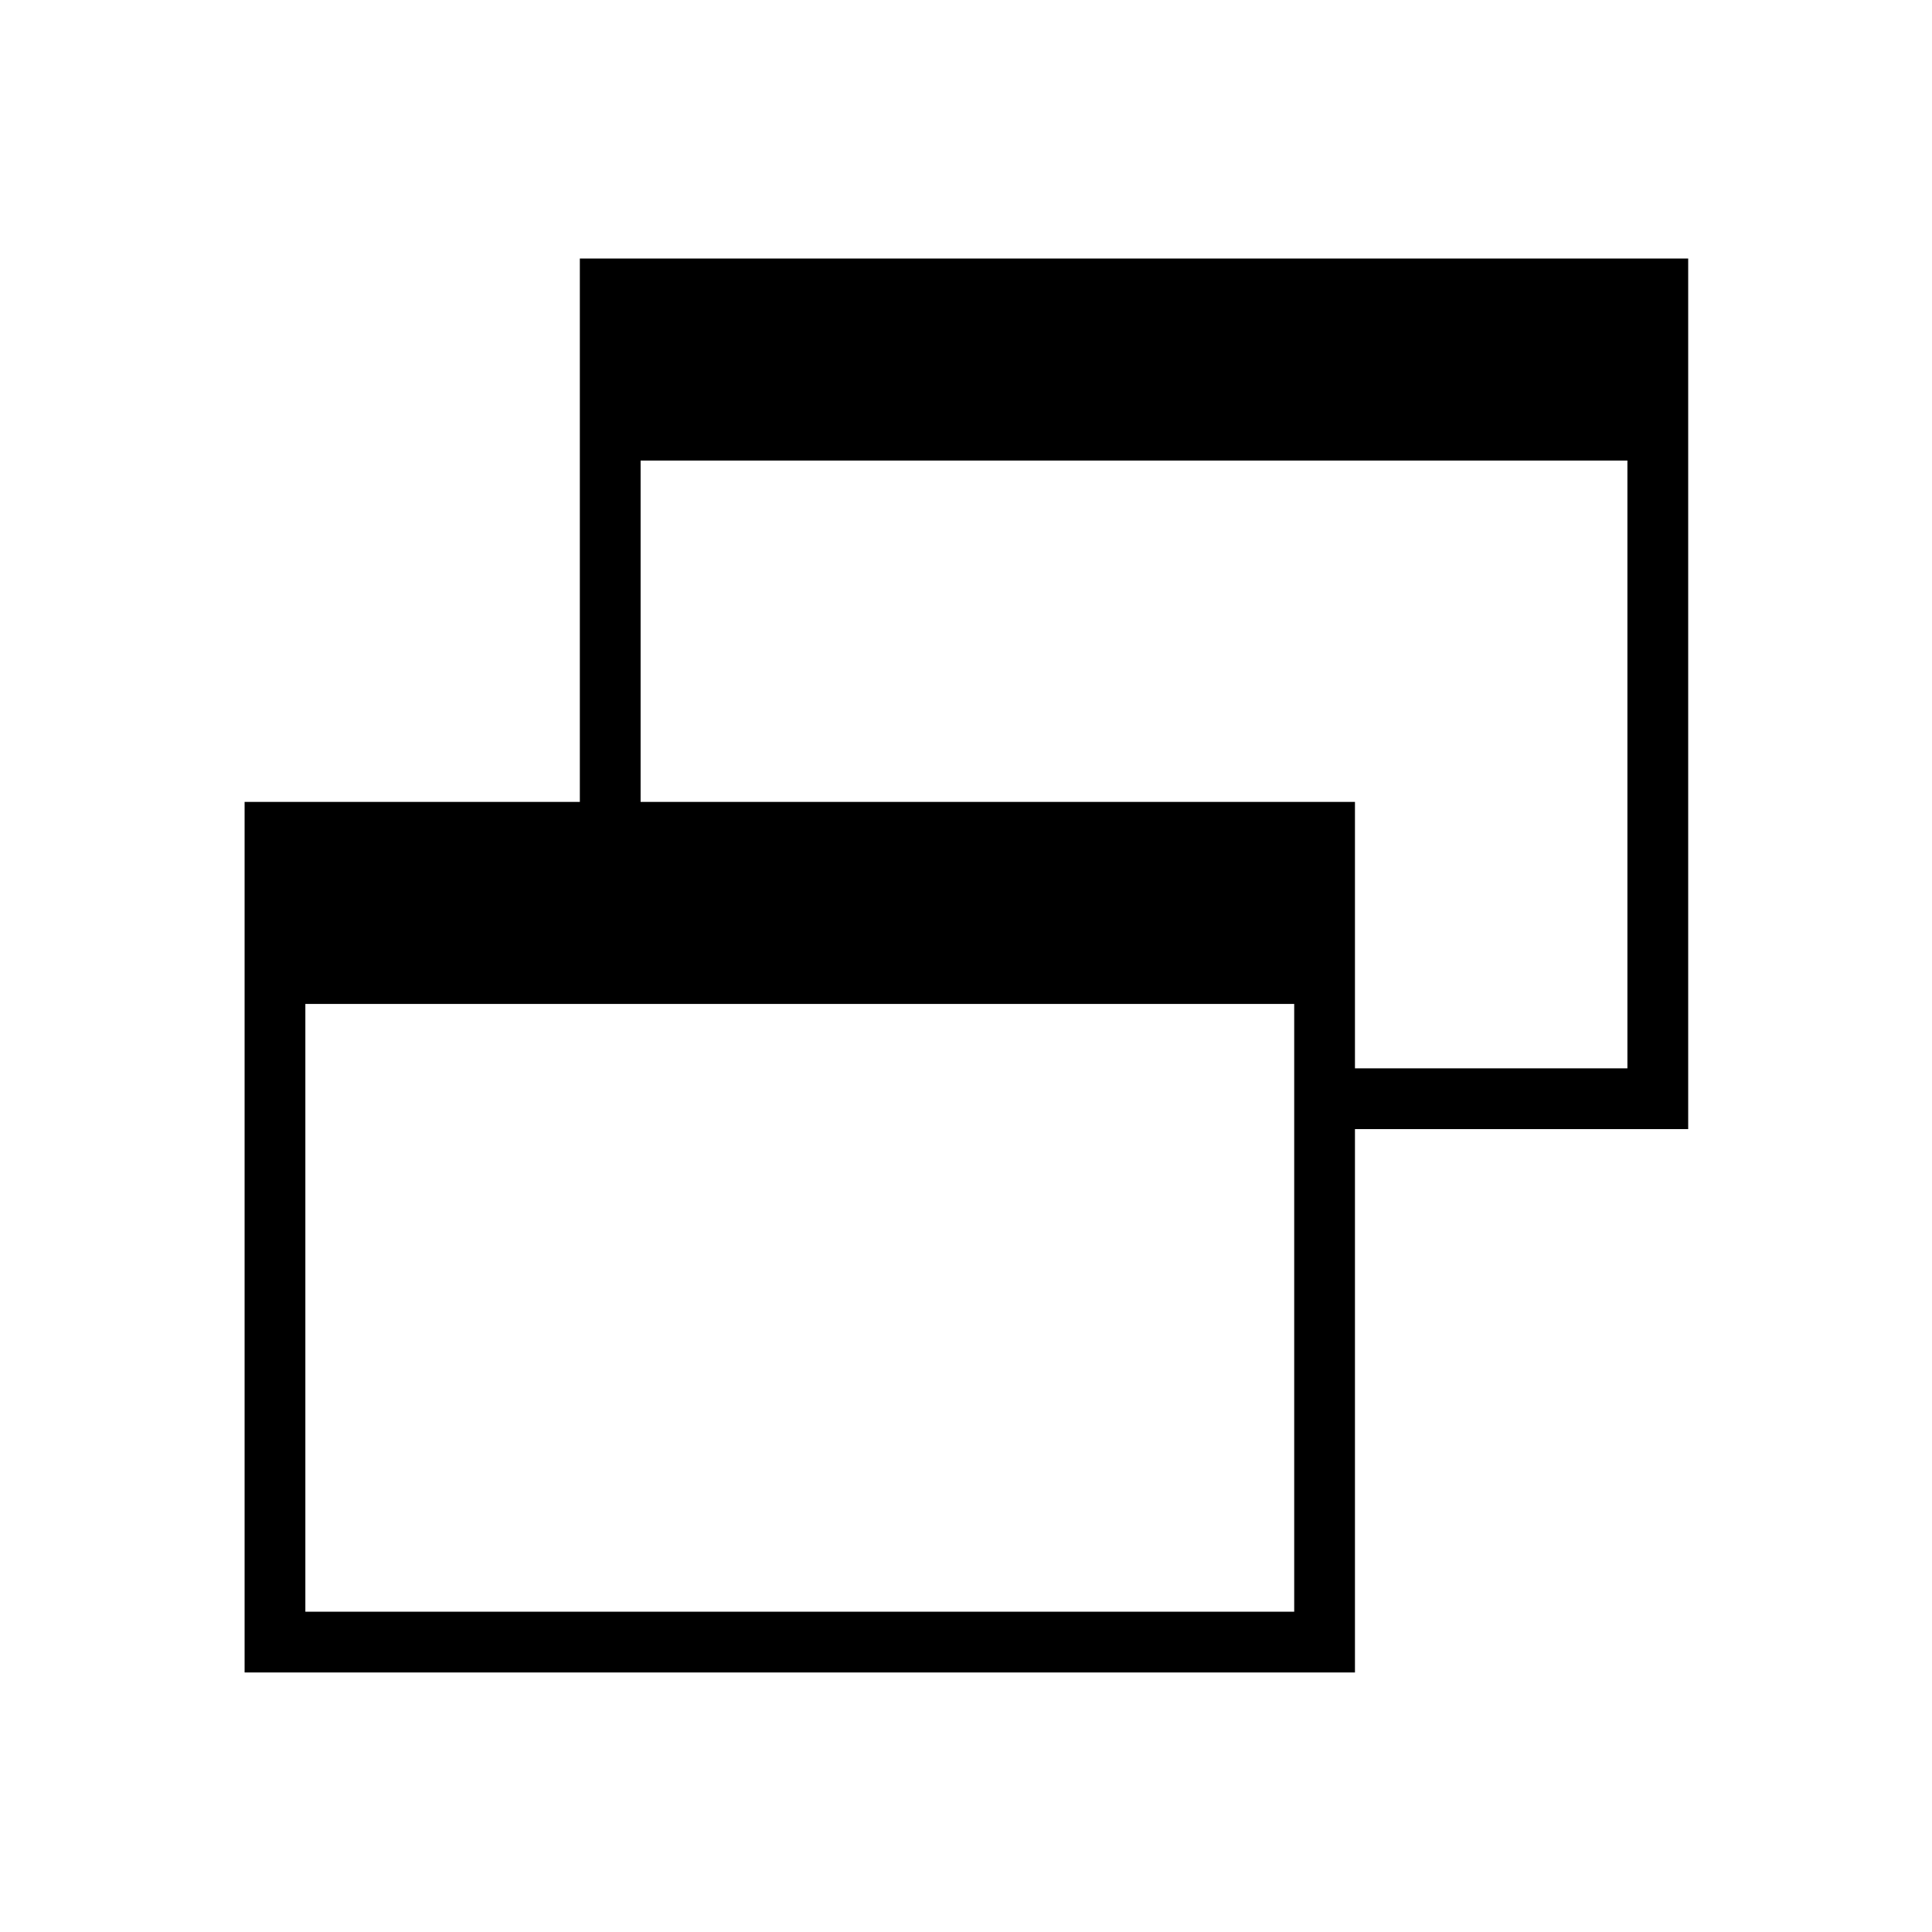 <svg xmlns="http://www.w3.org/2000/svg" height="48" viewBox="0 -960 960 960" width="48"><path d="M121.54-128.96v-432.58h166.58v-270h550.73v432.58H673.27v270H121.54Zm30.19-30.19h491.35v-302H151.73v302Zm521.54-270h135.38v-302H318.31v169.61h354.96v132.39Z"/></svg>